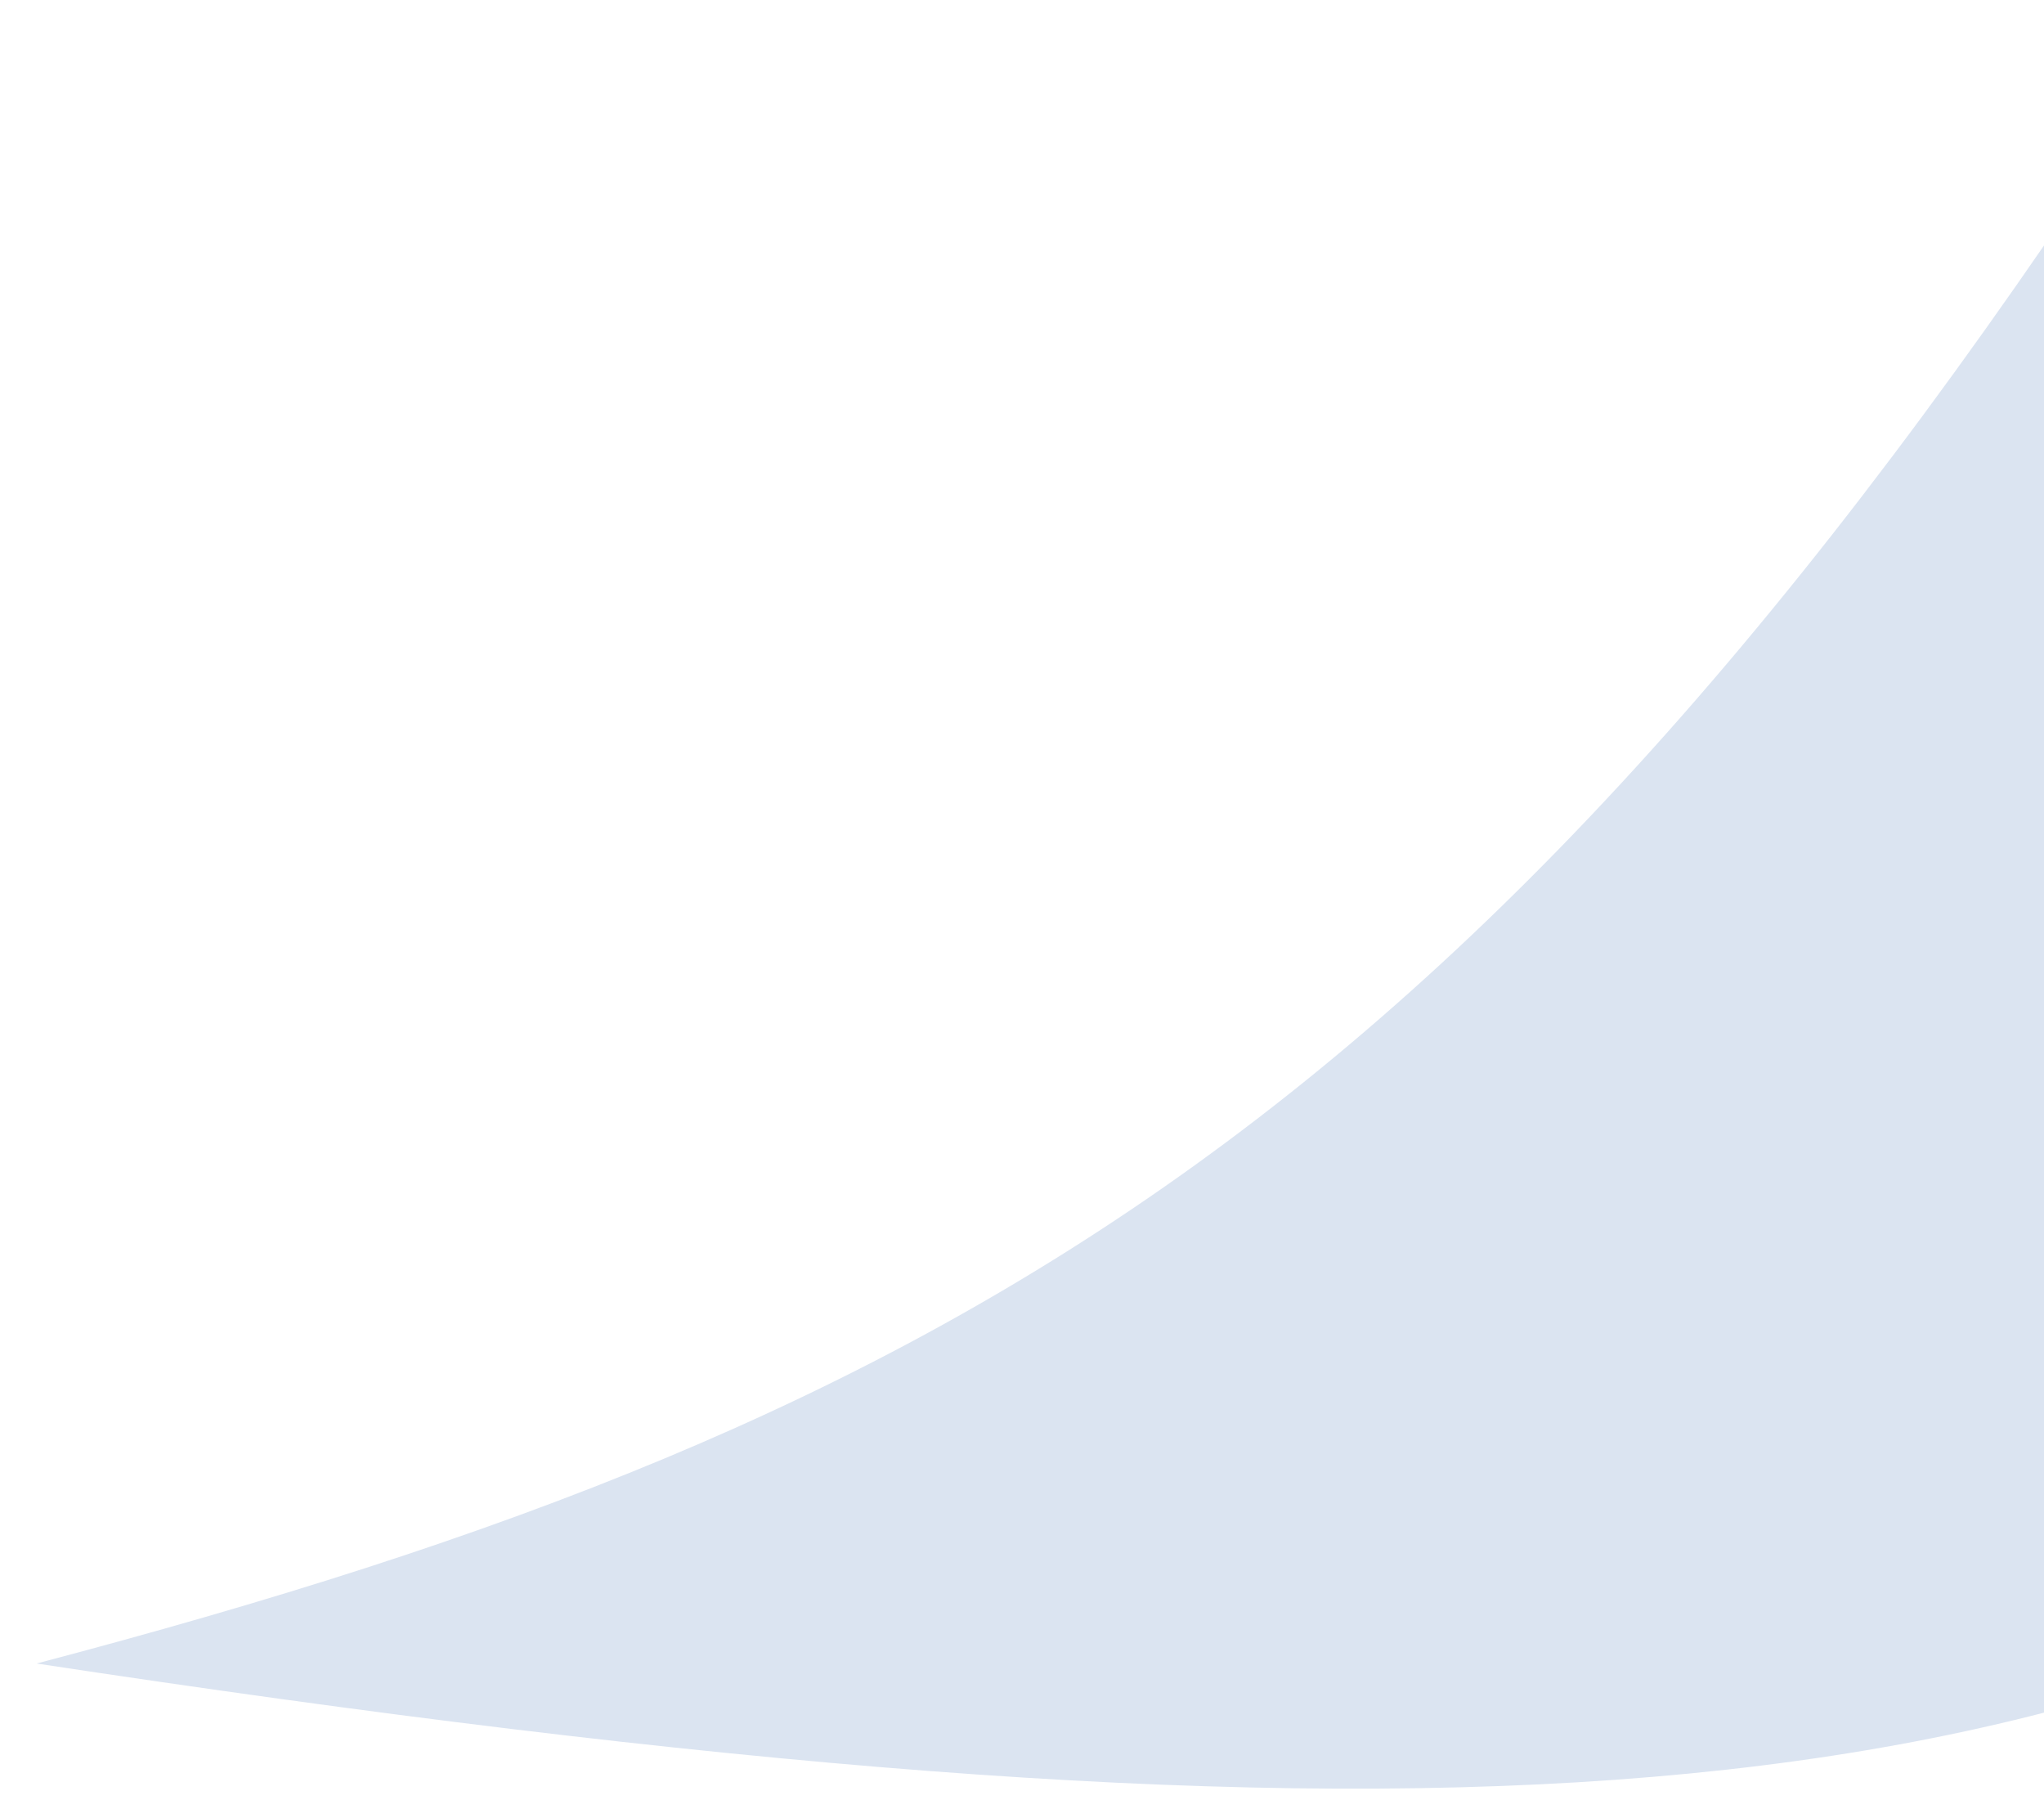 <svg width="451" height="401" viewBox="0 0 451 401" fill="none" xmlns="http://www.w3.org/2000/svg">
<g filter="url(#filter0_ddd_489_3512)">
<path fill-rule="evenodd" clip-rule="evenodd" d="M480.011 4.577C327.993 240.385 212.486 307.087 8.081 360.951C306.148 406.188 450.585 398.66 573.334 317.3L480.011 4.577Z" fill="#DBE4F1"/>
</g>
<defs>
<filter id="filter0_ddd_489_3512" x="0.082" y="0.577" width="581.252" height="399.984" filterUnits="userSpaceOnUse" color-interpolation-filters="sRGB">
<feFlood flood-opacity="0" result="BackgroundImageFix"/>
<feColorMatrix in="SourceAlpha" type="matrix" values="0 0 0 0 0 0 0 0 0 0 0 0 0 0 0 0 0 0 127 0" result="hardAlpha"/>
<feOffset dy="4"/>
<feGaussianBlur stdDeviation="4"/>
<feComposite in2="hardAlpha" operator="out"/>
<feColorMatrix type="matrix" values="0 0 0 0 0.31 0 0 0 0 0.369 0 0 0 0 0.443 0 0 0 0.1 0"/>
<feBlend mode="normal" in2="BackgroundImageFix" result="effect1_dropShadow_489_3512"/>
<feColorMatrix in="SourceAlpha" type="matrix" values="0 0 0 0 0 0 0 0 0 0 0 0 0 0 0 0 0 0 127 0" result="hardAlpha"/>
<feOffset dy="2"/>
<feGaussianBlur stdDeviation="2"/>
<feComposite in2="hardAlpha" operator="out"/>
<feColorMatrix type="matrix" values="0 0 0 0 0.31 0 0 0 0 0.369 0 0 0 0 0.443 0 0 0 0.11 0"/>
<feBlend mode="normal" in2="effect1_dropShadow_489_3512" result="effect2_dropShadow_489_3512"/>
<feColorMatrix in="SourceAlpha" type="matrix" values="0 0 0 0 0 0 0 0 0 0 0 0 0 0 0 0 0 0 127 0" result="hardAlpha"/>
<feOffset/>
<feGaussianBlur stdDeviation="1"/>
<feComposite in2="hardAlpha" operator="out"/>
<feColorMatrix type="matrix" values="0 0 0 0 0.31 0 0 0 0 0.369 0 0 0 0 0.443 0 0 0 0.12 0"/>
<feBlend mode="normal" in2="effect2_dropShadow_489_3512" result="effect3_dropShadow_489_3512"/>
<feBlend mode="normal" in="SourceGraphic" in2="effect3_dropShadow_489_3512" result="shape"/>
</filter>
</defs>
</svg>
